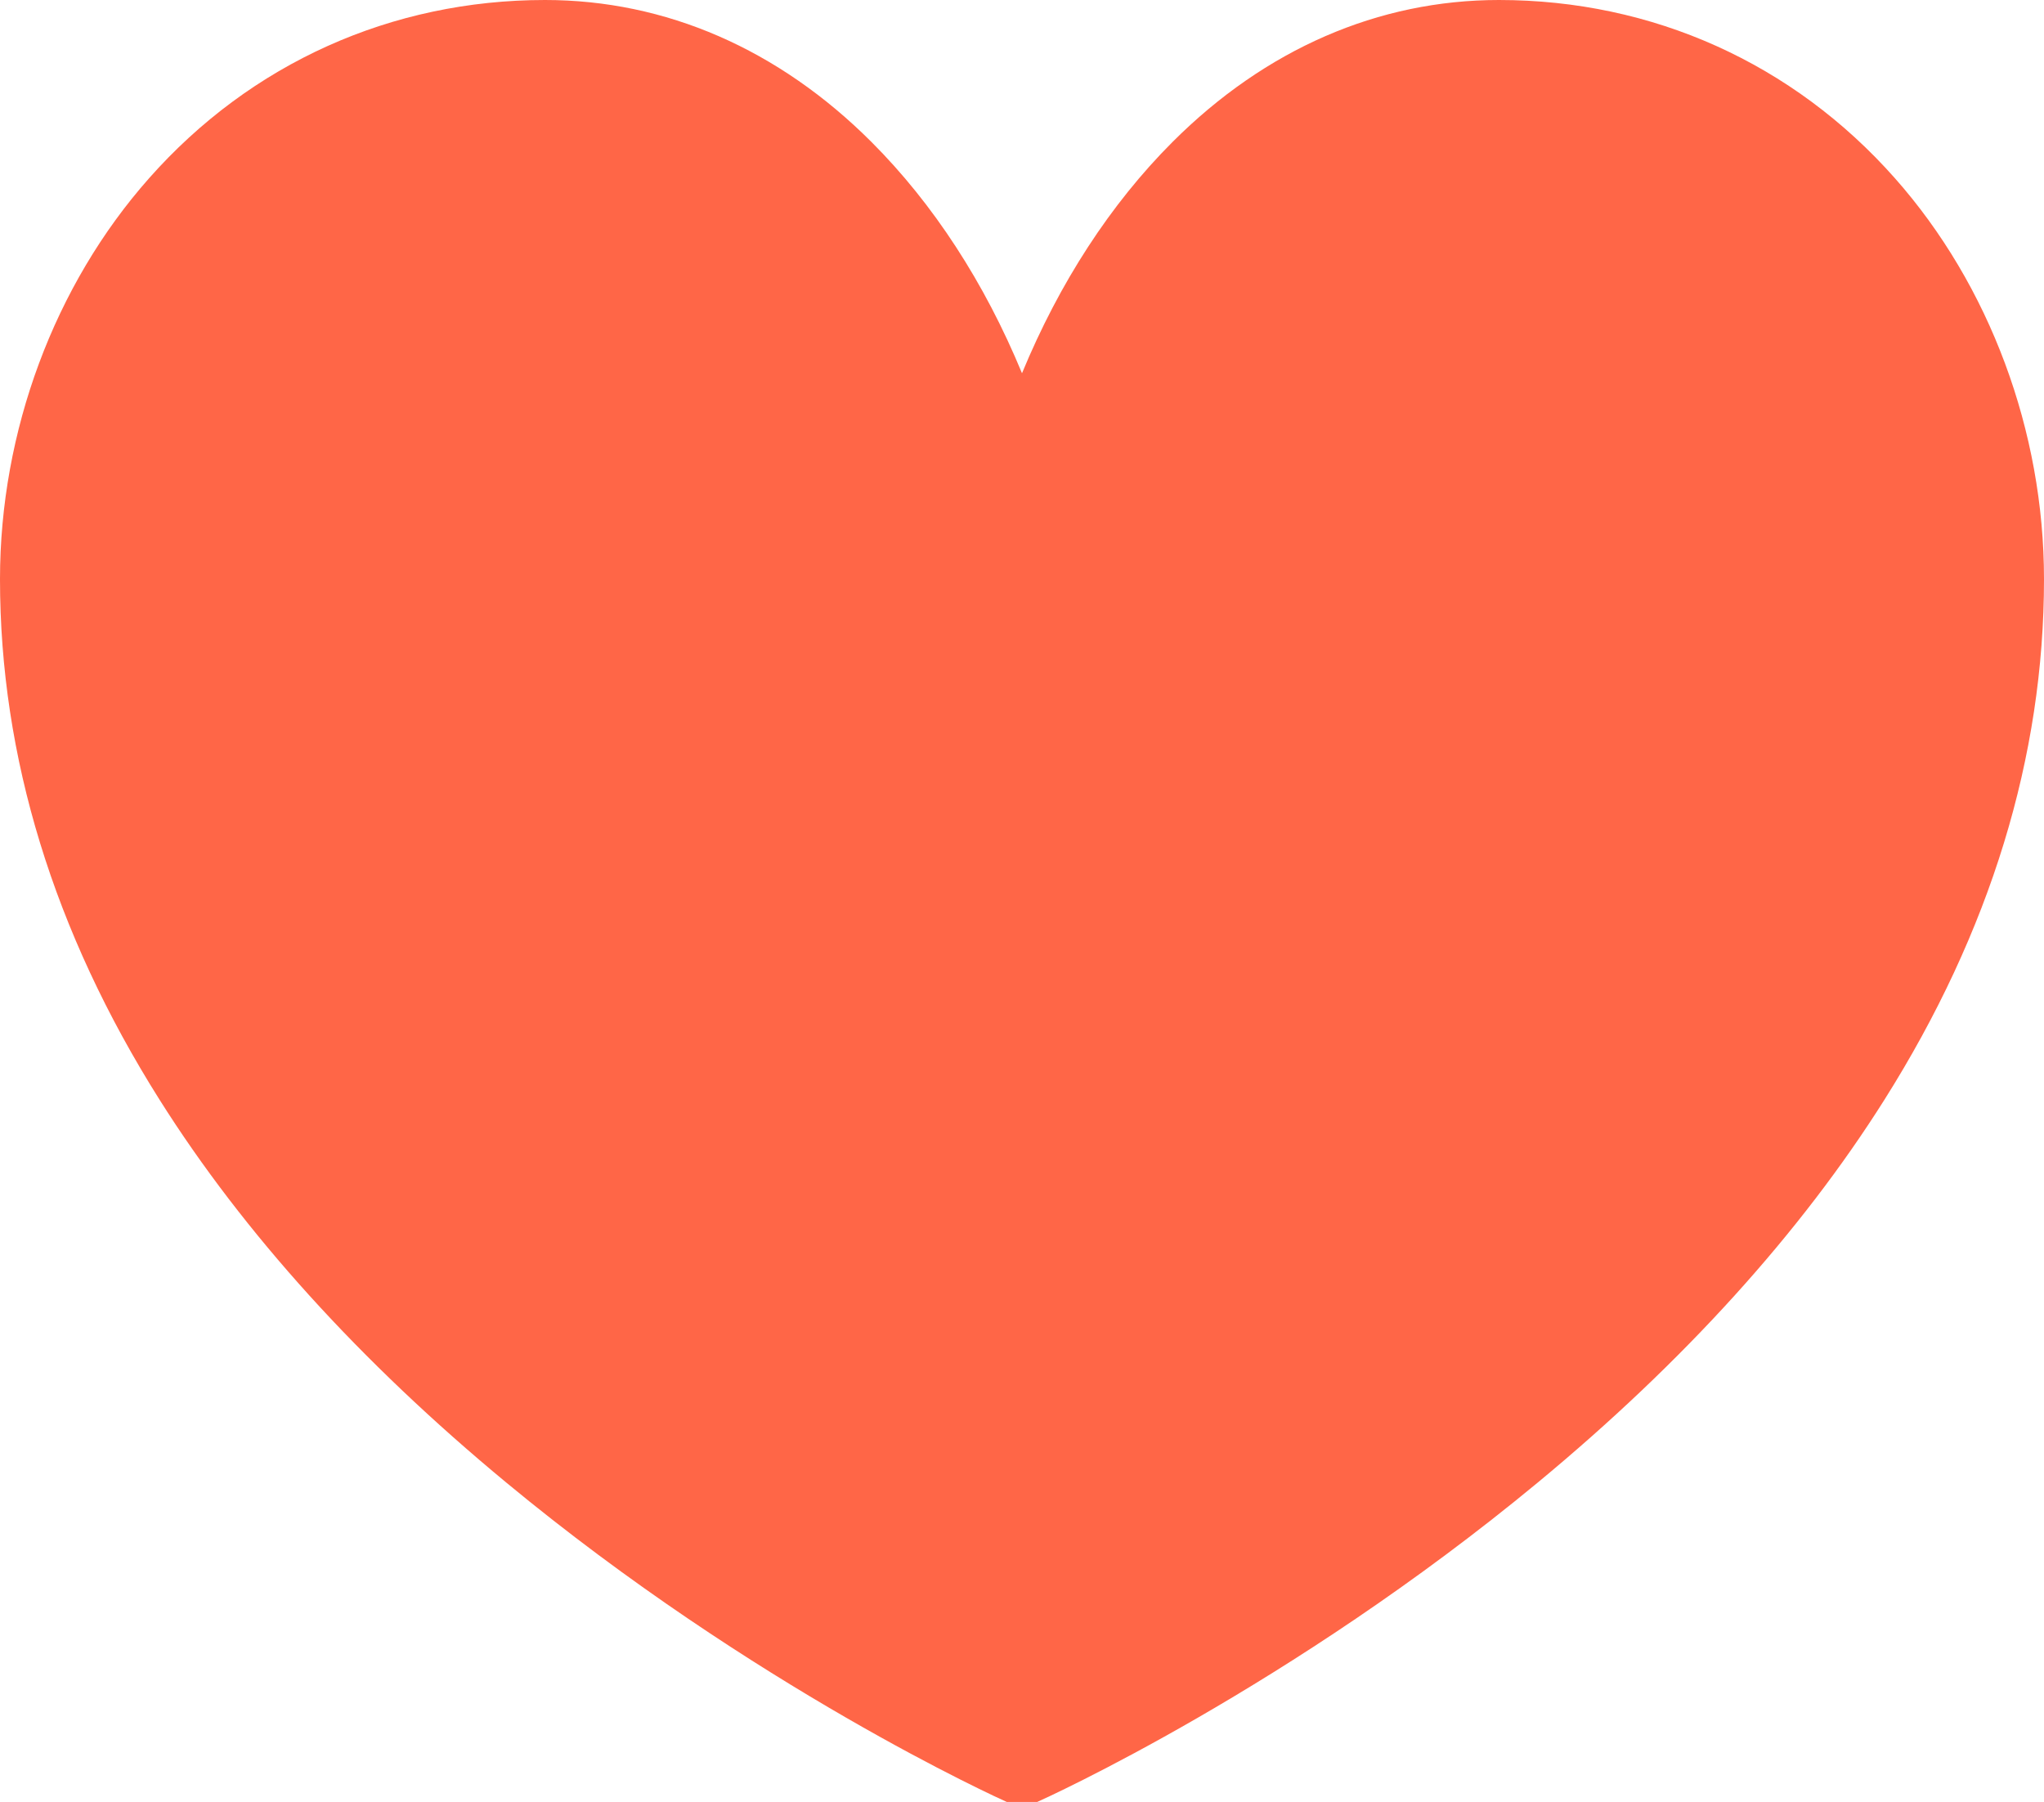 <?xml version="1.0" encoding="UTF-8" standalone="no"?>
<svg
   version="1.1"
   x="0px"
   y="0px"
   viewBox="0 0 38 33.5"
   xml:space="preserve"
   width="38"
   height="33.5"
   xmlns="http://www.w3.org/2000/svg"
   xmlns:svg="http://www.w3.org/2000/svg">
<path
   style="fill:#ff6647;stroke-width:0.074"
   d="M 35.228,3.313 C 33.337,1.176 30.722,0 27.867,0 25.623,0 23.525,0.913 21.798,2.64 20.646,3.792 19.695,5.257 19,6.939 18.305,5.257 17.354,3.792 16.202,2.64 14.475,0.913 12.377,0 10.133,0 7.278,0 4.663,1.176 2.772,3.313 1.01,5.302 -1.868043e-7,8.019 -1.868043e-7,10.767 c 0,3.3 0.998,6.556 2.967,9.679 1.559,2.473 3.728,4.868 6.446,7.117 4.605,3.811 9.137,5.863 9.328,5.948 0.164,0.073 0.355,0.073 0.518,0 0.191,-0.085 4.723,-2.137 9.328,-5.948 2.718,-2.249 4.886,-4.643 6.446,-7.117 C 37.002,17.323 38,14.066 38,10.767 38,8.019 36.99,5.302 35.228,3.313 Z"
   id="path2" />
</svg>
